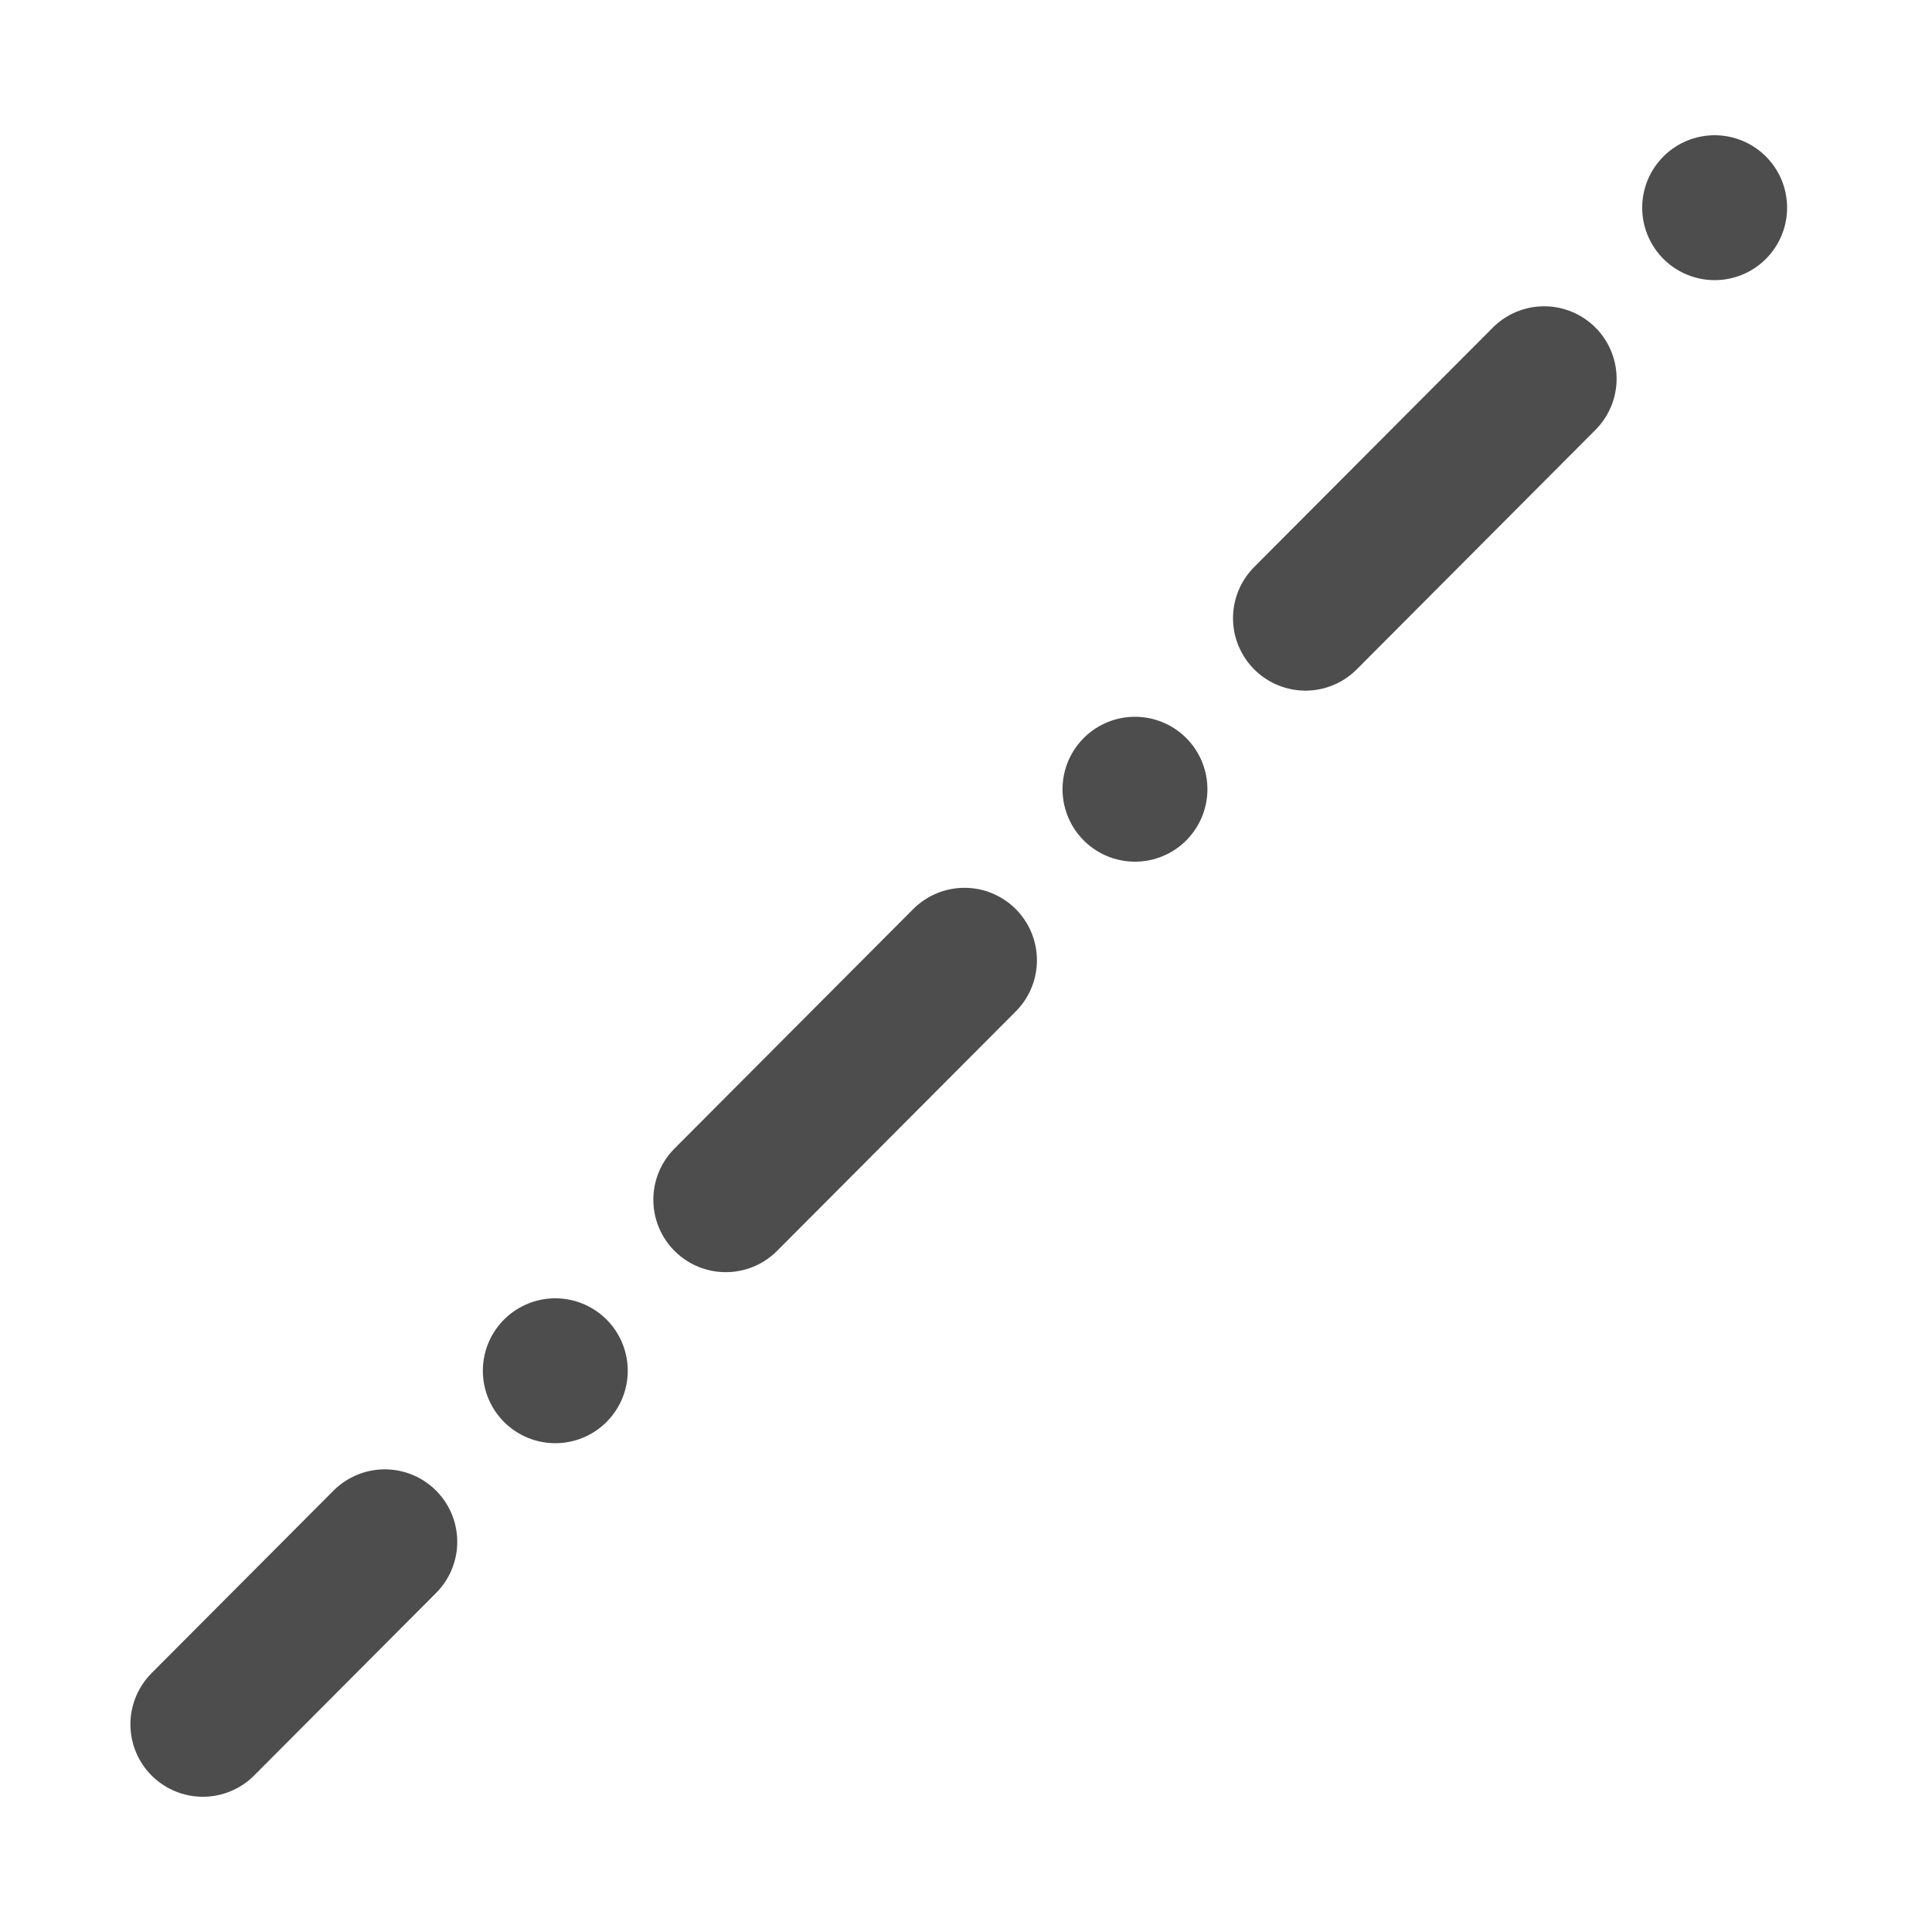 <?xml version="1.0" encoding="utf-8"?>
<!-- Generator: Adobe Illustrator 19.2.1, SVG Export Plug-In . SVG Version: 6.00 Build 0)  -->
<svg version="1.1" id="Слой_1" xmlns="http://www.w3.org/2000/svg" xmlns:xlink="http://www.w3.org/1999/xlink" x="0px" y="0px"
	 viewBox="0 0 40 40" style="enable-background:new 0 0 40 40;" xml:space="preserve">
<style type="text/css">
	.st0{display:none;fill:#F2F2F2;}
	.st1{fill:url(#SVGID_1_);stroke:#4D4D4D;stroke-linecap:round;stroke-miterlimit:10;}
	.st2{display:none;fill:#E6E6E6;stroke:#4D4D4D;stroke-linecap:round;stroke-linejoin:round;stroke-miterlimit:10;}
	.st3{fill:none;stroke:#4D4D4D;stroke-linecap:round;stroke-linejoin:round;stroke-miterlimit:10;}
	.st4{fill:#ED1C24;}
	.st5{fill:none;stroke:#ED1C24;stroke-miterlimit:10;}
	.st6{fill:url(#SVGID_2_);stroke:url(#SVGID_3_);stroke-width:2;stroke-linecap:round;stroke-miterlimit:10;}
	.st7{fill:#808080;}
	.st8{fill:none;stroke:#808080;stroke-width:2;stroke-linecap:round;stroke-linejoin:round;stroke-miterlimit:10;}
	.st9{filter:url(#Adobe_OpacityMaskFilter);}
	.st10{opacity:0.25;mask:url(#SVGID_4_);}
	.st11{fill:#161515;}
	.st12{fill:none;stroke:#161515;stroke-width:2;stroke-linecap:round;stroke-linejoin:round;stroke-miterlimit:10;}
	.st13{filter:url(#Adobe_OpacityMaskFilter_1_);}
	.st14{opacity:0.25;mask:url(#SVGID_5_);}
	.st15{filter:url(#Adobe_OpacityMaskFilter_2_);}
	.st16{opacity:0.25;mask:url(#SVGID_6_);}
	.st17{filter:url(#Adobe_OpacityMaskFilter_3_);}
	.st18{opacity:0.25;mask:url(#SVGID_7_);}
	.st19{fill:none;stroke:#808080;stroke-linecap:round;stroke-linejoin:round;stroke-miterlimit:10;}
	.st20{filter:url(#Adobe_OpacityMaskFilter_4_);}
	.st21{opacity:0.25;mask:url(#SVGID_8_);}
	.st22{fill:none;stroke:#161515;stroke-linecap:round;stroke-linejoin:round;stroke-miterlimit:10;}
	.st23{fill:#999999;}
	.st24{fill:#4D4D4D;}
	.st25{opacity:0.3;}
	.st26{filter:url(#Adobe_OpacityMaskFilter_5_);}
	.st27{opacity:0.5;mask:url(#SVGID_9_);}
	.st28{filter:url(#Adobe_OpacityMaskFilter_6_);}
	.st29{opacity:0.5;mask:url(#SVGID_10_);}
	.st30{filter:url(#Adobe_OpacityMaskFilter_7_);}
	.st31{opacity:0.5;mask:url(#SVGID_11_);}
	.st32{filter:url(#Adobe_OpacityMaskFilter_8_);}
	.st33{opacity:0.5;mask:url(#SVGID_12_);}
	.st34{filter:url(#Adobe_OpacityMaskFilter_9_);}
	.st35{opacity:0.5;mask:url(#SVGID_13_);}
	.st36{filter:url(#Adobe_OpacityMaskFilter_10_);}
	.st37{opacity:0.5;mask:url(#SVGID_14_);}
	.st38{filter:url(#Adobe_OpacityMaskFilter_11_);}
	.st39{opacity:0.5;mask:url(#SVGID_15_);}
	.st40{filter:url(#Adobe_OpacityMaskFilter_12_);}
	.st41{opacity:0.5;mask:url(#SVGID_16_);}
	.st42{filter:url(#Adobe_OpacityMaskFilter_13_);}
	.st43{opacity:0.5;mask:url(#SVGID_17_);}
	.st44{fill:none;stroke:#4D4D4D;stroke-linecap:round;stroke-miterlimit:10;stroke-dasharray:0,3,5,3;}
	.st45{fill:none;stroke:#4D4D4D;stroke-linecap:round;stroke-miterlimit:10;stroke-dasharray:4,4;}
	.st46{fill:url(#SVGID_18_);stroke:#4D4D4D;stroke-width:0.5;stroke-linecap:round;stroke-miterlimit:10;}
	.st47{fill:url(#SVGID_19_);stroke:#4D4D4D;stroke-width:3;stroke-linecap:round;stroke-miterlimit:10;}
	.st48{fill:url(#SVGID_20_);stroke:#4D4D4D;stroke-linecap:round;stroke-miterlimit:10;}
	.st49{fill:none;stroke:#4D4D4D;stroke-width:3;stroke-linecap:round;stroke-miterlimit:10;stroke-dasharray:0,5,7,5;}
	.st50{fill:none;stroke:#4D4D4D;stroke-width:3;stroke-linecap:round;stroke-miterlimit:10;stroke-dasharray:7,5;}
	.st51{fill:none;stroke:#4D4D4D;stroke-linecap:round;stroke-miterlimit:10;}
</style>
<g>
	<line class="st49" x1="35.5" y1="4.3" x2="4.2" y2="35.7"/>
</g>
</svg>
